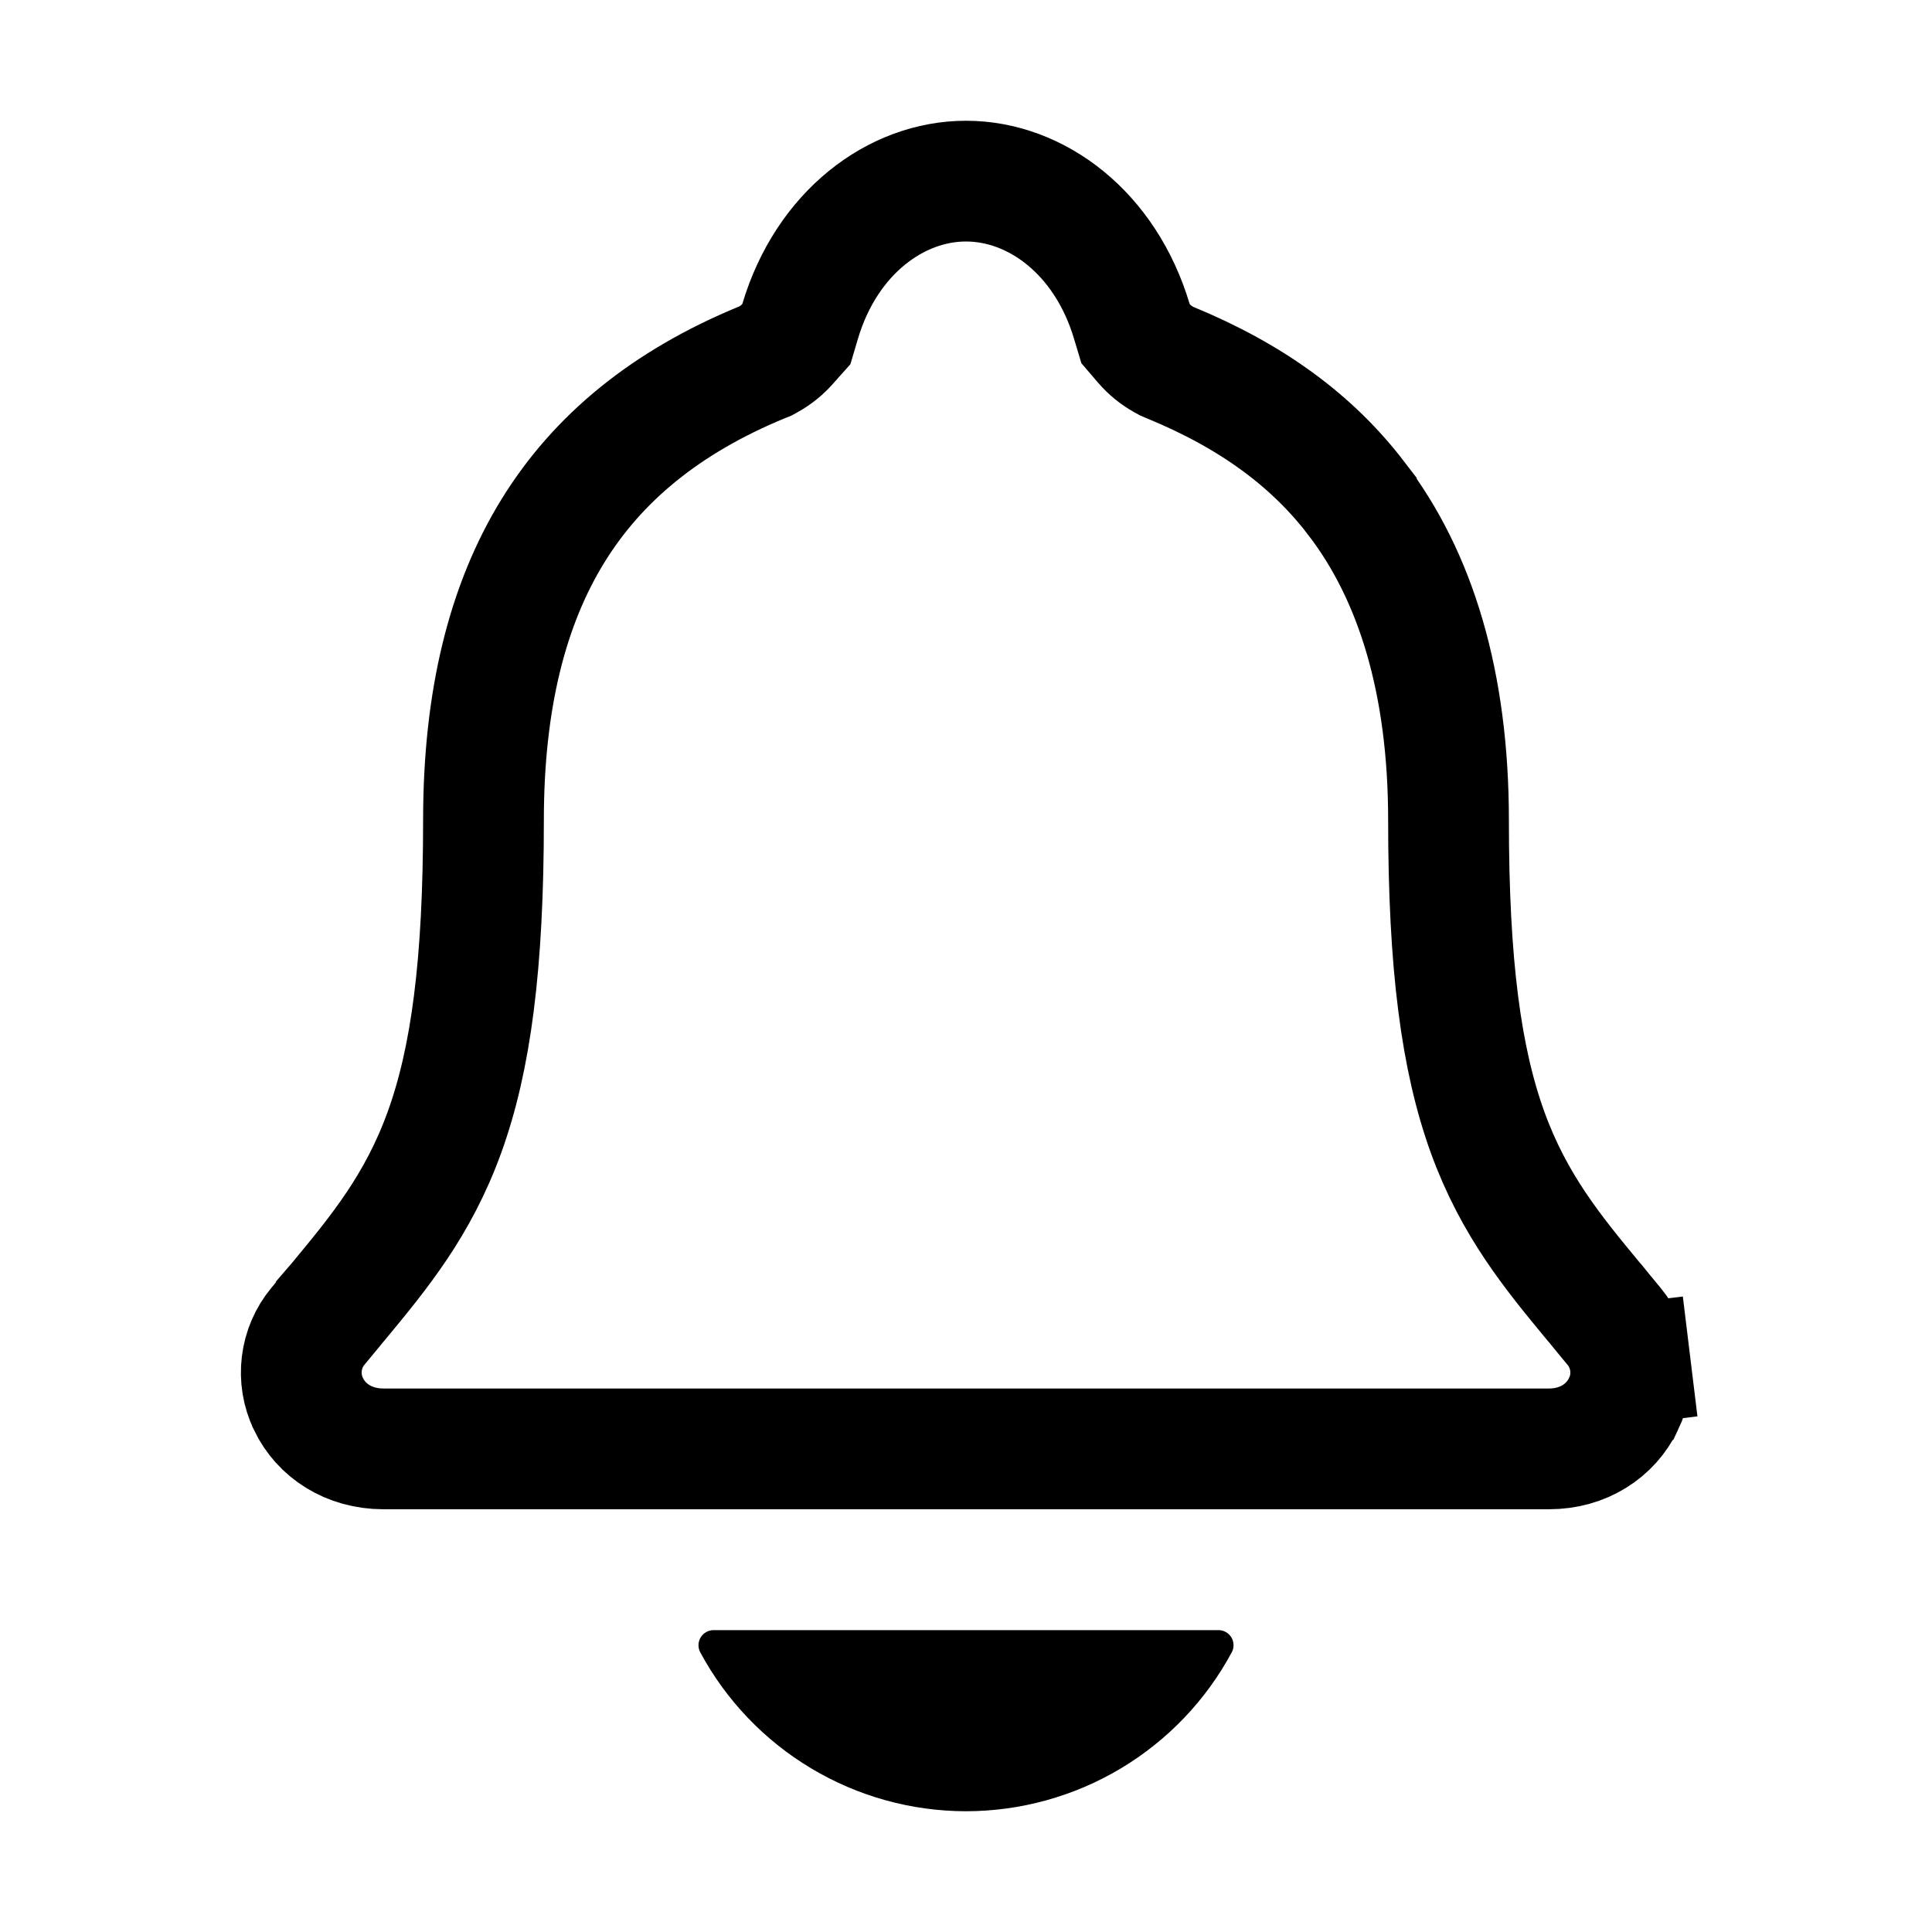 <svg width="32" height="32" viewBox="0 0 32 32" fill="none" xmlns="http://www.w3.org/2000/svg">
<path d="M26.429 21.598L26.43 21.599C26.461 21.638 26.512 21.699 26.565 21.764C26.627 21.839 26.692 21.918 26.735 21.97C26.881 22.146 26.973 22.361 27.001 22.588L27.994 22.467L27.001 22.588C27.029 22.816 26.991 23.046 26.892 23.253L26.891 23.254C26.678 23.7 26.222 23.998 25.656 23.998H6.351C5.777 23.998 5.32 23.697 5.108 23.253L5.107 23.25C5.008 23.043 4.971 22.813 4.999 22.586C5.027 22.359 5.119 22.144 5.265 21.968L5.265 21.968L5.271 21.961C5.359 21.853 5.445 21.749 5.534 21.643C5.546 21.628 5.559 21.613 5.571 21.598L5.571 21.597L5.602 21.561C6.274 20.749 6.922 19.968 7.361 18.756C7.799 17.547 8.008 15.982 8.008 13.584C8.008 11.578 8.41 10.008 9.157 8.795C9.898 7.591 11.027 6.658 12.625 6L12.68 5.978L12.732 5.949C12.848 5.884 12.953 5.8 13.042 5.7L13.19 5.534L13.253 5.321C13.692 3.852 14.84 3 16 3C17.16 3 18.308 3.852 18.747 5.323L18.808 5.526L18.946 5.687C19.038 5.794 19.148 5.884 19.271 5.953L19.322 5.981L19.376 6.004C20.751 6.569 21.743 7.311 22.466 8.256L22.466 8.257C23.447 9.537 23.992 11.304 23.992 13.586C23.992 15.984 24.202 17.548 24.64 18.757C25.079 19.966 25.725 20.748 26.395 21.558L26.429 21.598Z" stroke="black" stroke-width="2"/>
<path d="M16 30C16.903 29.999 17.789 29.754 18.564 29.291C19.339 28.827 19.975 28.162 20.402 27.367C20.423 27.329 20.433 27.286 20.431 27.243C20.43 27.2 20.418 27.158 20.396 27.121C20.373 27.084 20.342 27.053 20.304 27.032C20.267 27.011 20.224 27 20.181 27H11.82C11.777 27 11.734 27.011 11.697 27.032C11.659 27.053 11.627 27.084 11.605 27.121C11.583 27.158 11.57 27.2 11.569 27.243C11.568 27.286 11.578 27.329 11.598 27.367C12.026 28.162 12.661 28.827 13.436 29.29C14.211 29.754 15.097 29.999 16 30Z" fill="black"/>
</svg>
